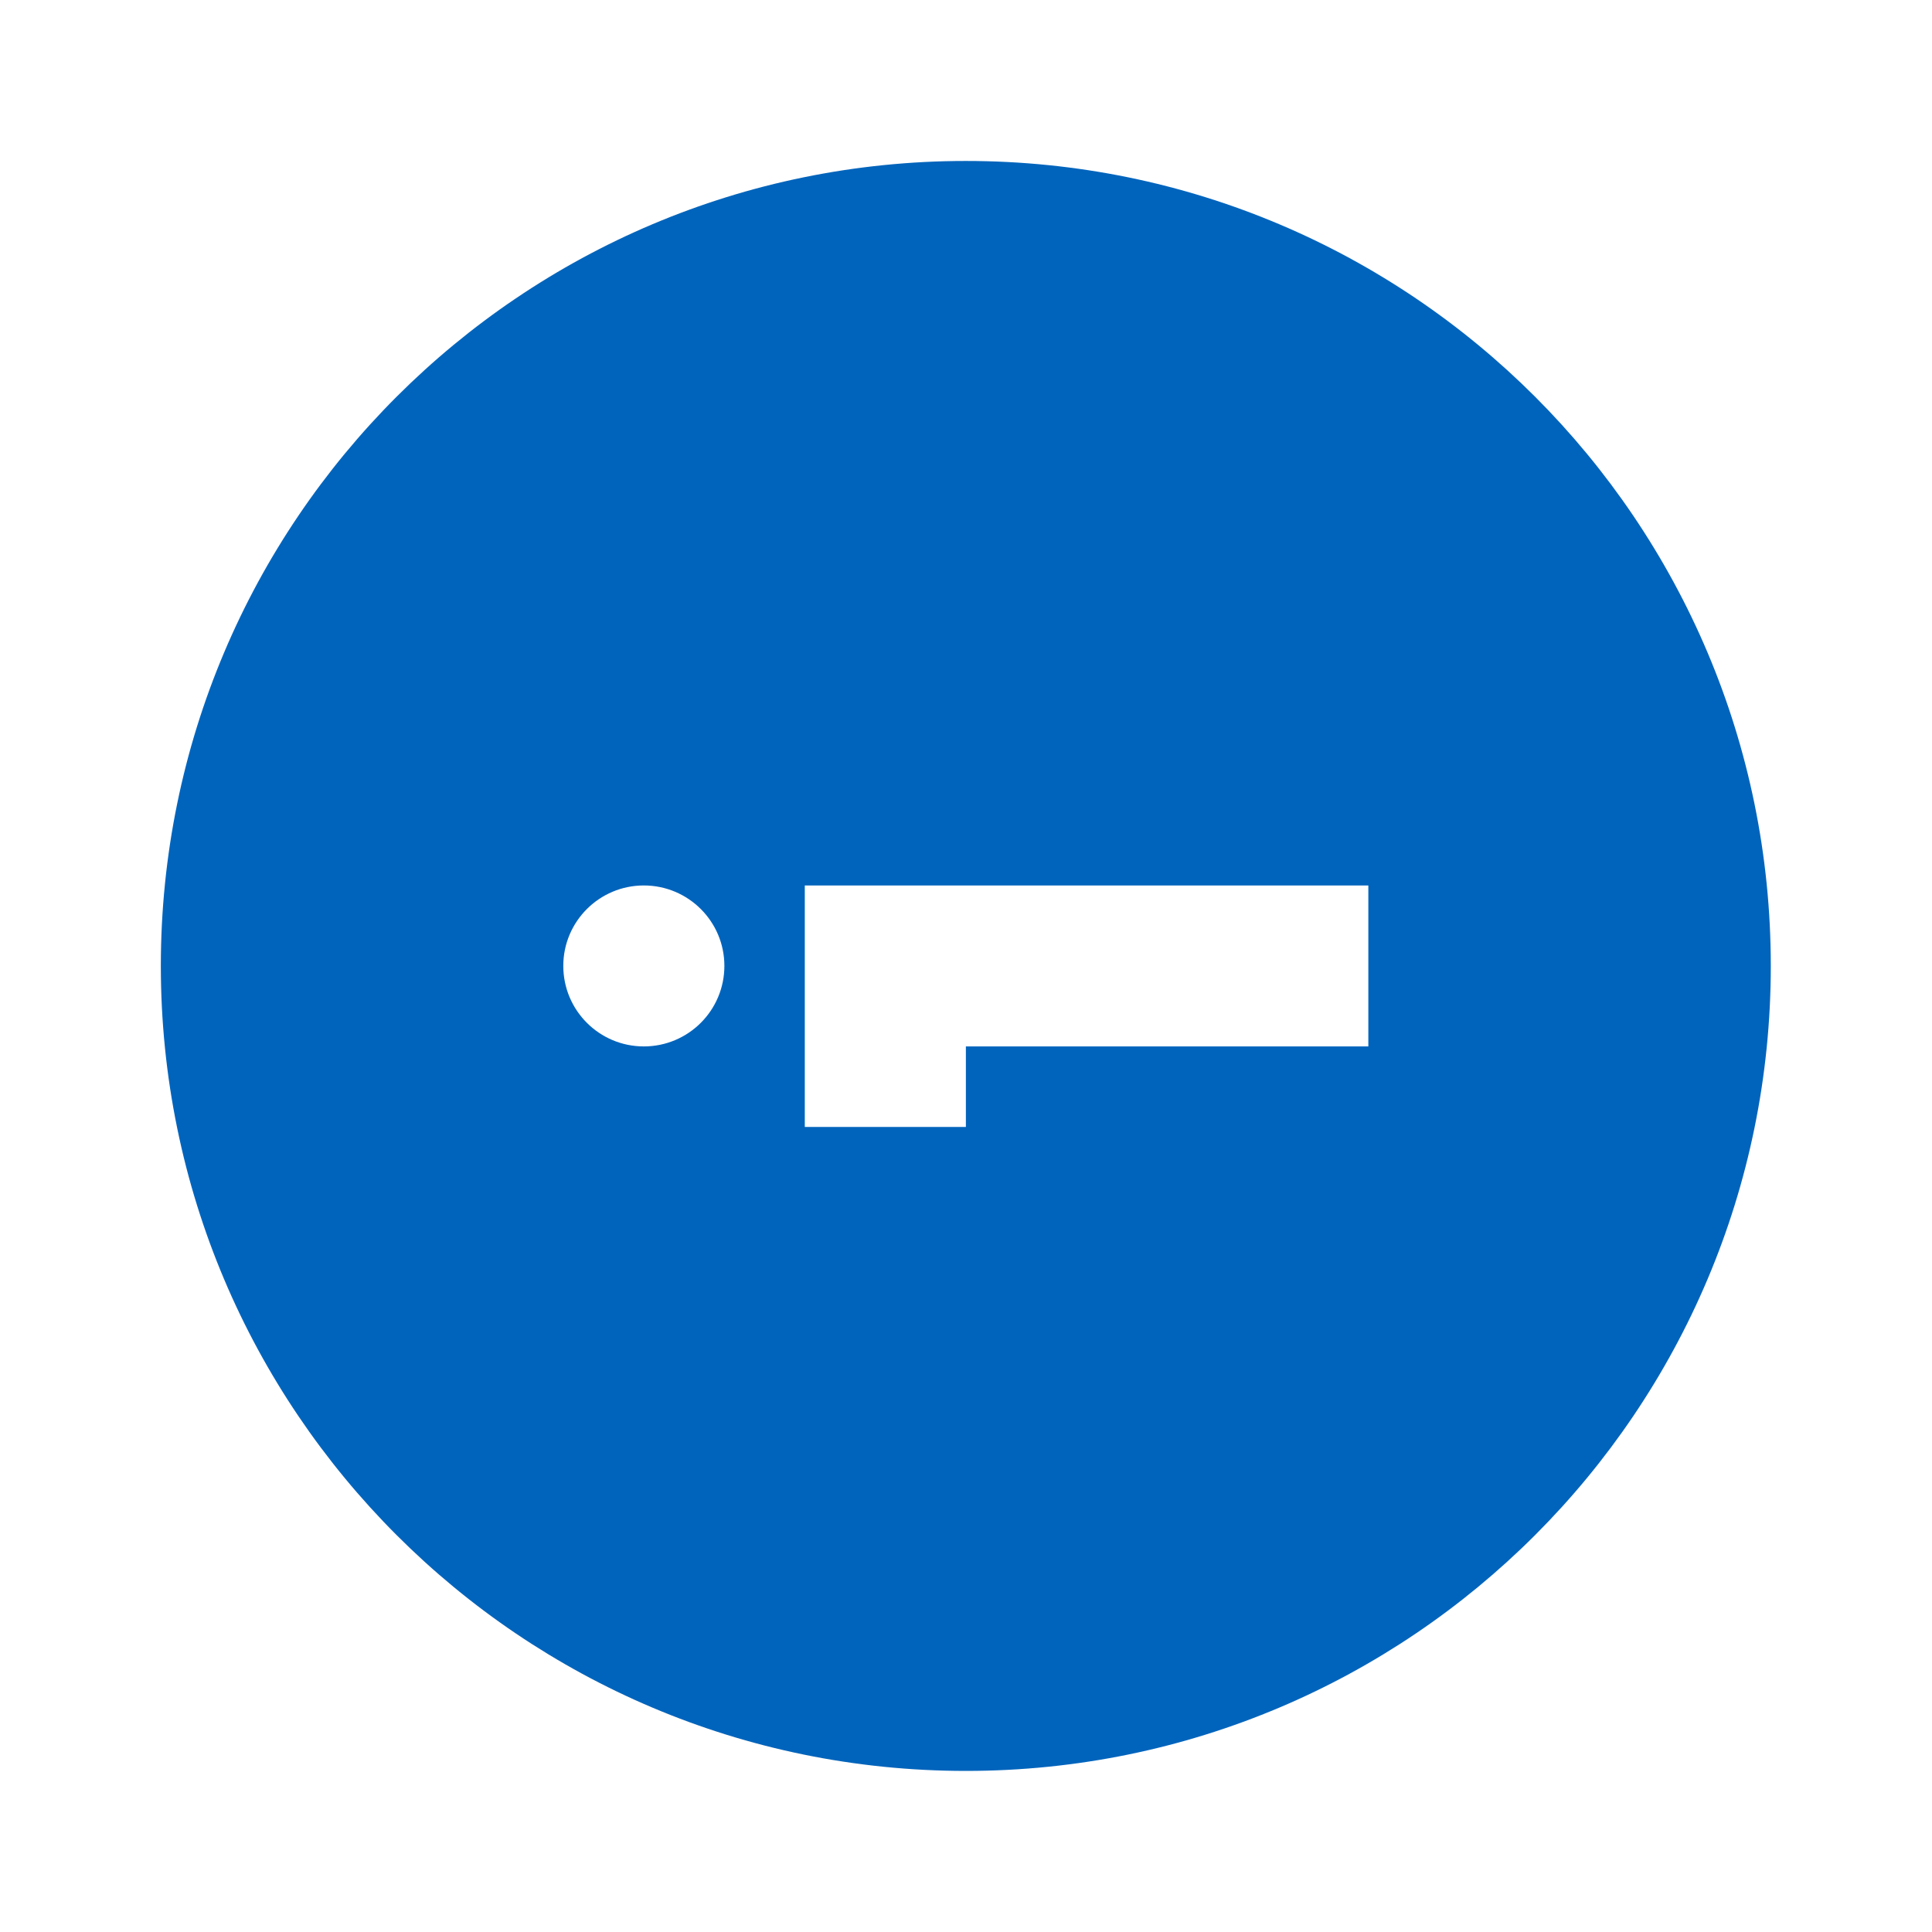 <svg width="16" height="16" viewBox="0 0 16 16" fill="none" xmlns="http://www.w3.org/2000/svg">
<path fill-rule="evenodd" clip-rule="evenodd" d="M7.999 14.666C11.681 14.666 14.665 11.681 14.665 7.999C14.665 4.317 11.681 1.333 7.999 1.333C4.317 1.333 1.332 4.317 1.332 7.999C1.332 11.681 4.317 14.666 7.999 14.666ZM4.665 7.999C4.665 7.631 4.964 7.333 5.332 7.333C5.7 7.333 5.999 7.631 5.999 7.999C5.999 8.368 5.7 8.666 5.332 8.666C4.964 8.666 4.665 8.368 4.665 7.999ZM6.665 9.333L6.665 7.333L11.332 7.333L11.332 8.666L7.999 8.666L7.999 9.333L6.665 9.333Z" fill="#0164BC"/>
</svg>
